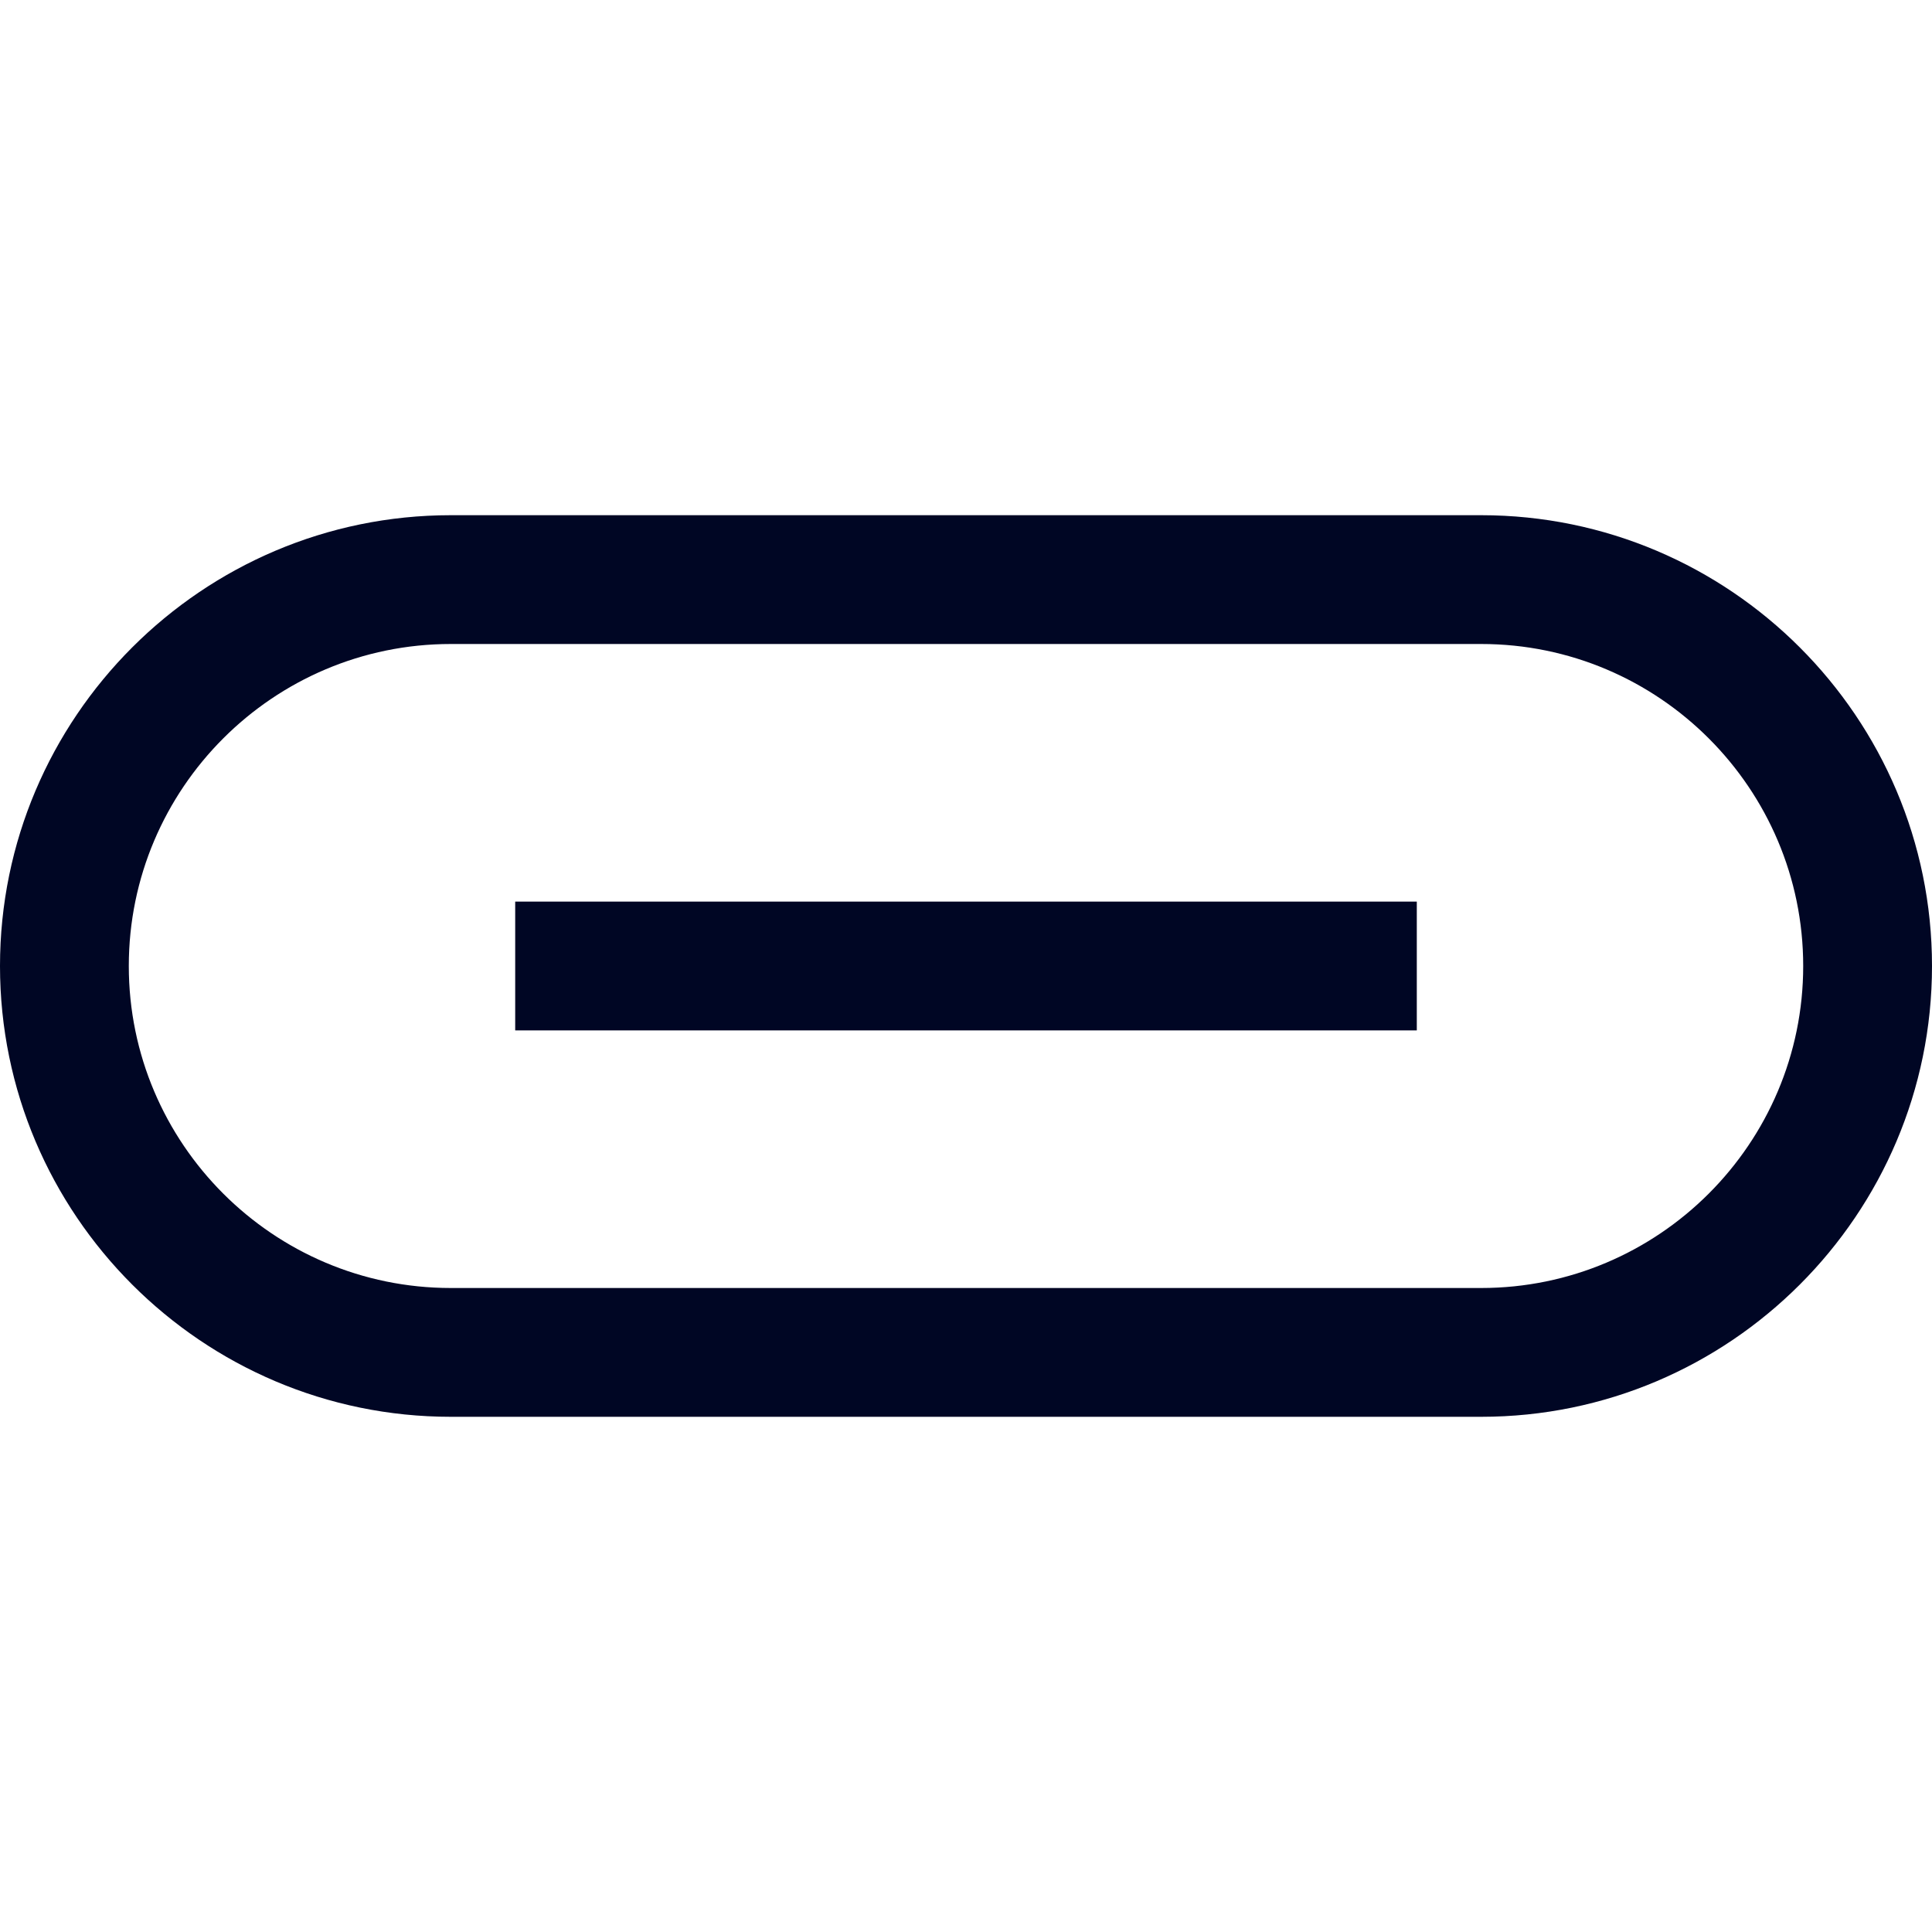 <svg width="30" height="30" viewBox="0 0 30 30" fill="none" xmlns="http://www.w3.org/2000/svg">
<path fill-rule="evenodd" clip-rule="evenodd" d="M2 15C2 12.243 4.243 10 7 10H23C25.757 10 28 12.243 28 15C28 17.757 25.757 20 23 20H7C4.243 20 2 17.757 2 15ZM7 22H23C26.859 22 30 18.859 30 15C30 11.141 26.859 8 23 8H7C3.141 8 0 11.141 0 15C0 18.859 3.141 22 7 22ZM22 16H8V14H22V16Z" fill="#000624"/>
</svg>
